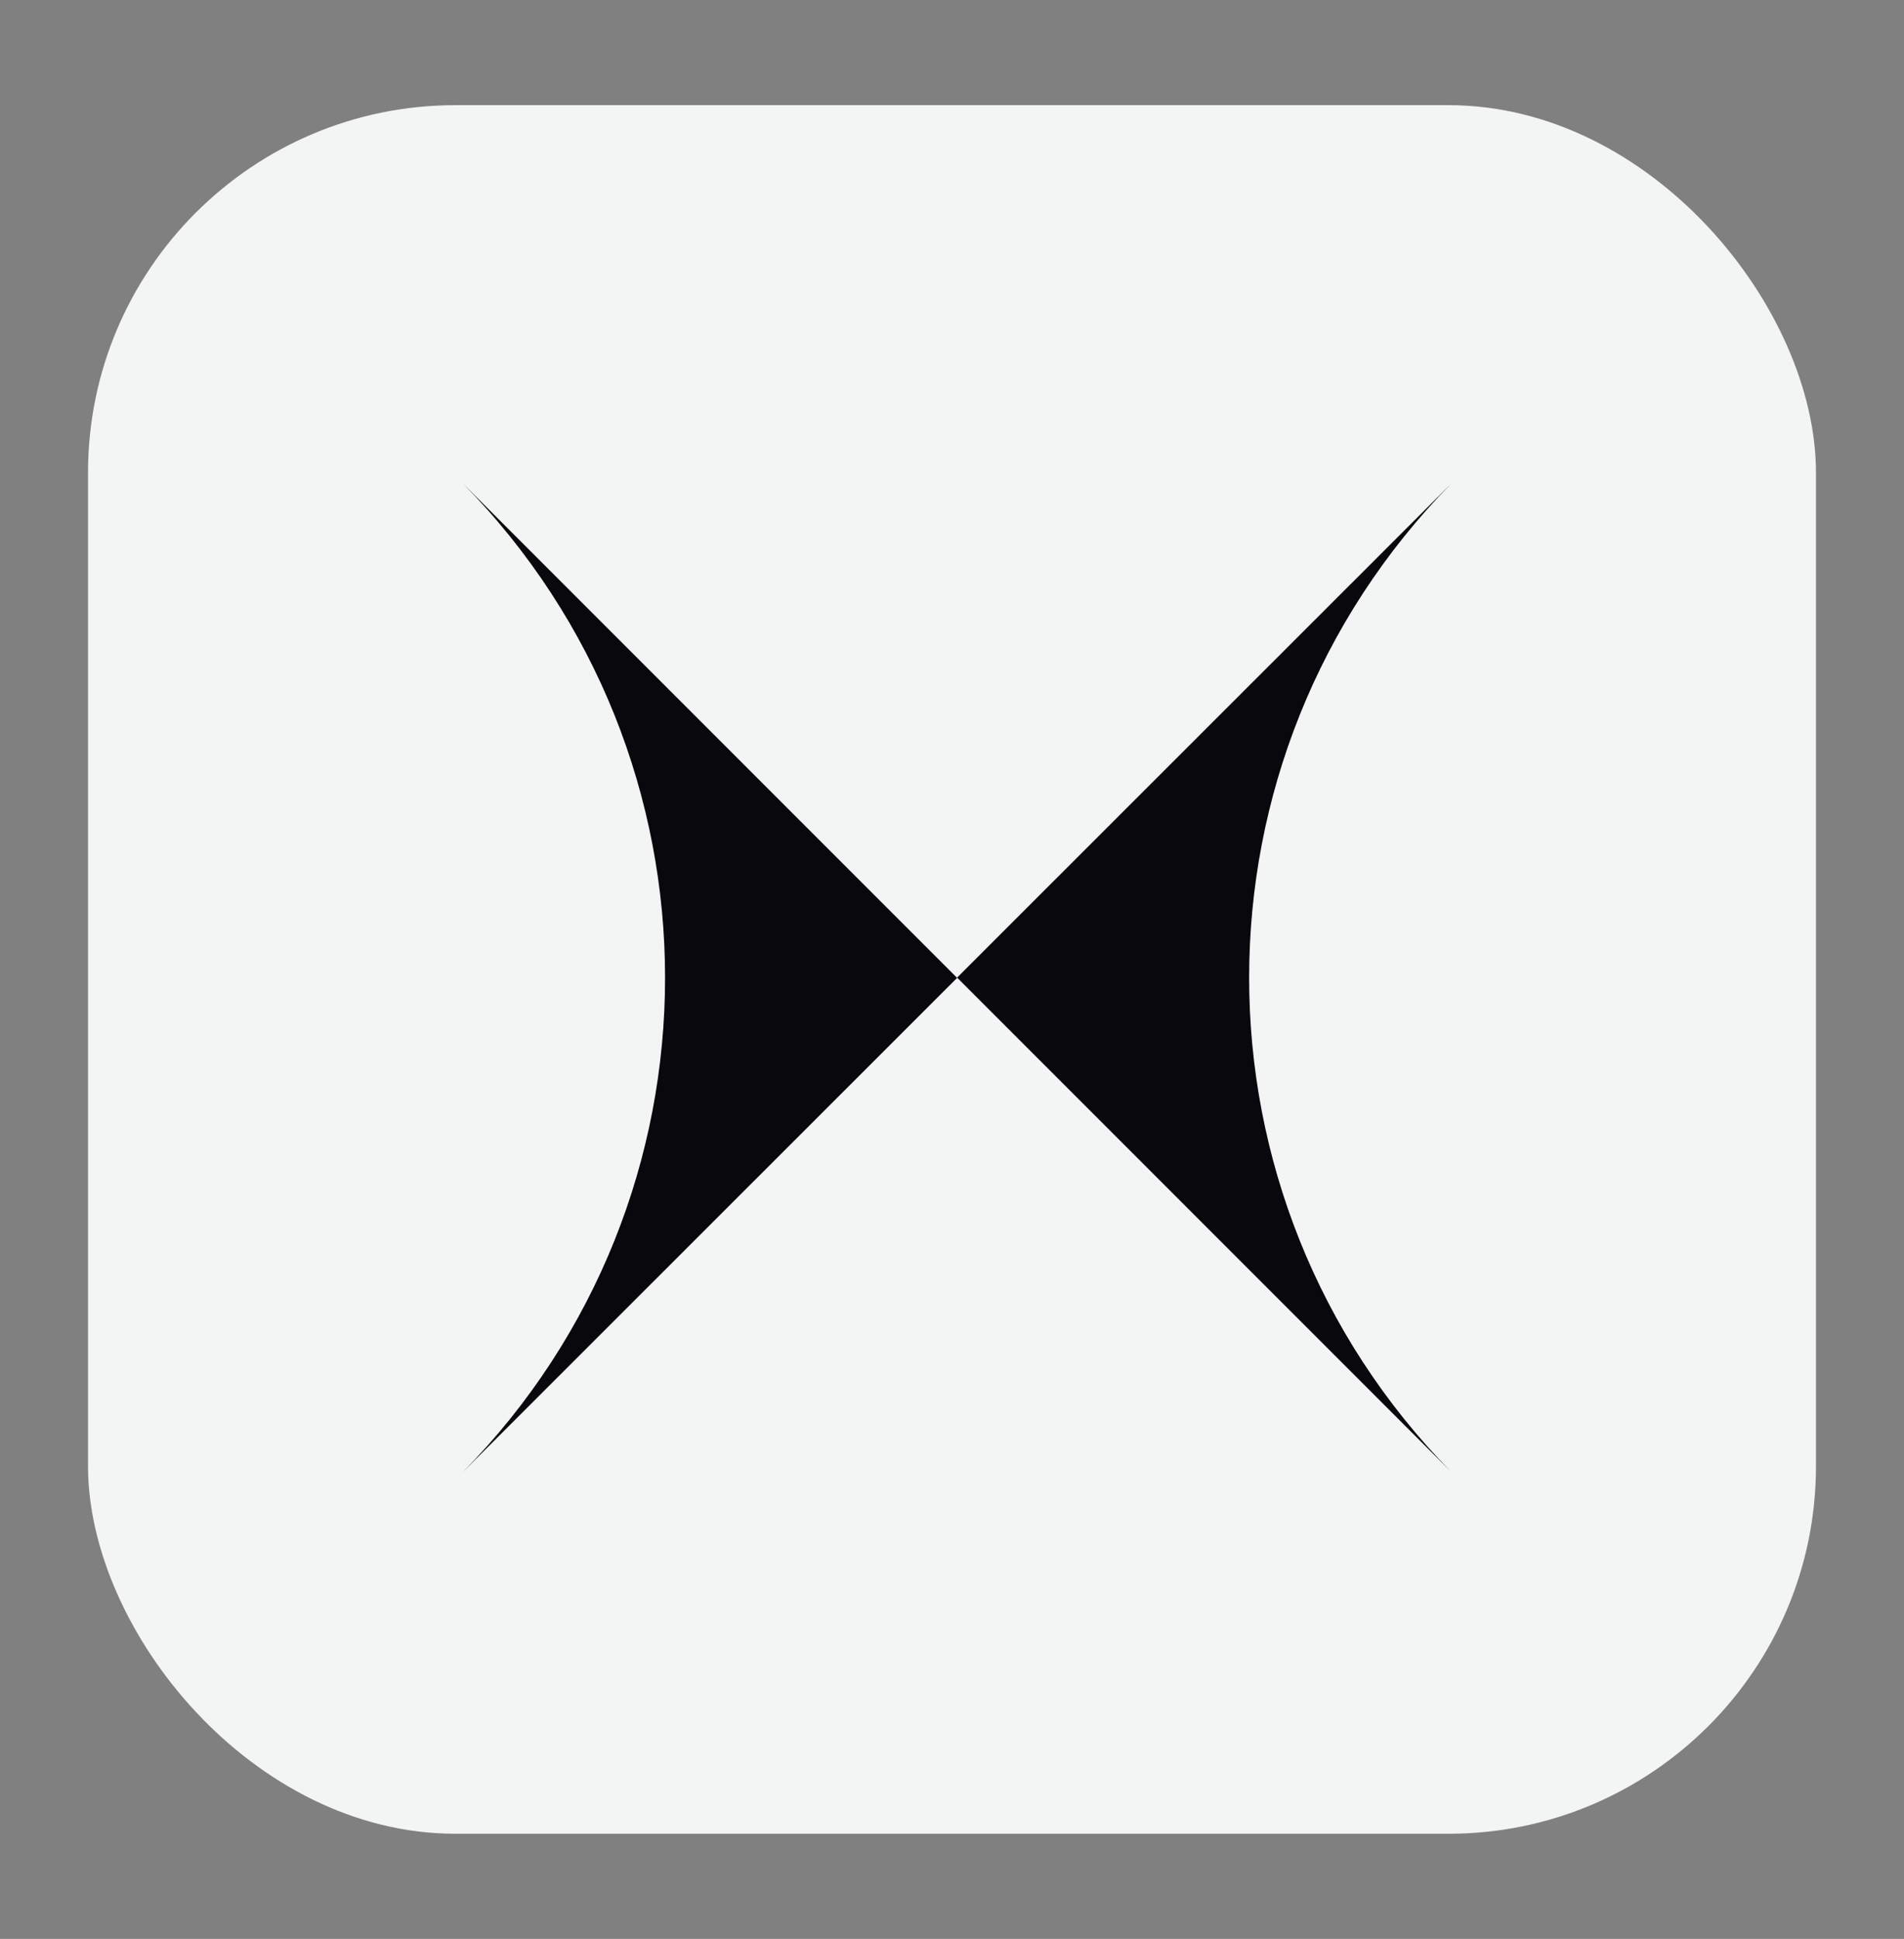 <?xml version="1.0" encoding="UTF-8"?>
<svg id="Layer_1" data-name="Layer 1" xmlns="http://www.w3.org/2000/svg" viewBox="0 0 74.62 75.96">
  <rect x="0" y="0" width="74.62" height="75.96" fill="#808080" stroke="none"/>
  <defs>
    <style>
      .cls-1 {
        fill: #08080d;
      }

      .cls-1, .cls-2 {
        stroke-width: 0px;
      }

      .cls-2 {
        fill: #f3f4f4;
      }
    </style>
  </defs>
  <rect class="cls-2" x="3.45" y="4.12" width="67.72" height="67.72" rx="14.4" ry="14.4"/>
  <g>
    <path class="cls-1" d="m18.13,18.93h0c10.58,10.75,10.58,28,0,38.75h0s19.38-19.37,19.38-19.37l-19.38-19.38Z"/>
    <path class="cls-1" d="m56.89,57.68h0c-10.58-10.75-10.58-28,0-38.75h0s-19.38,19.37-19.38,19.37l19.38,19.38Z"/>
  </g>
</svg>